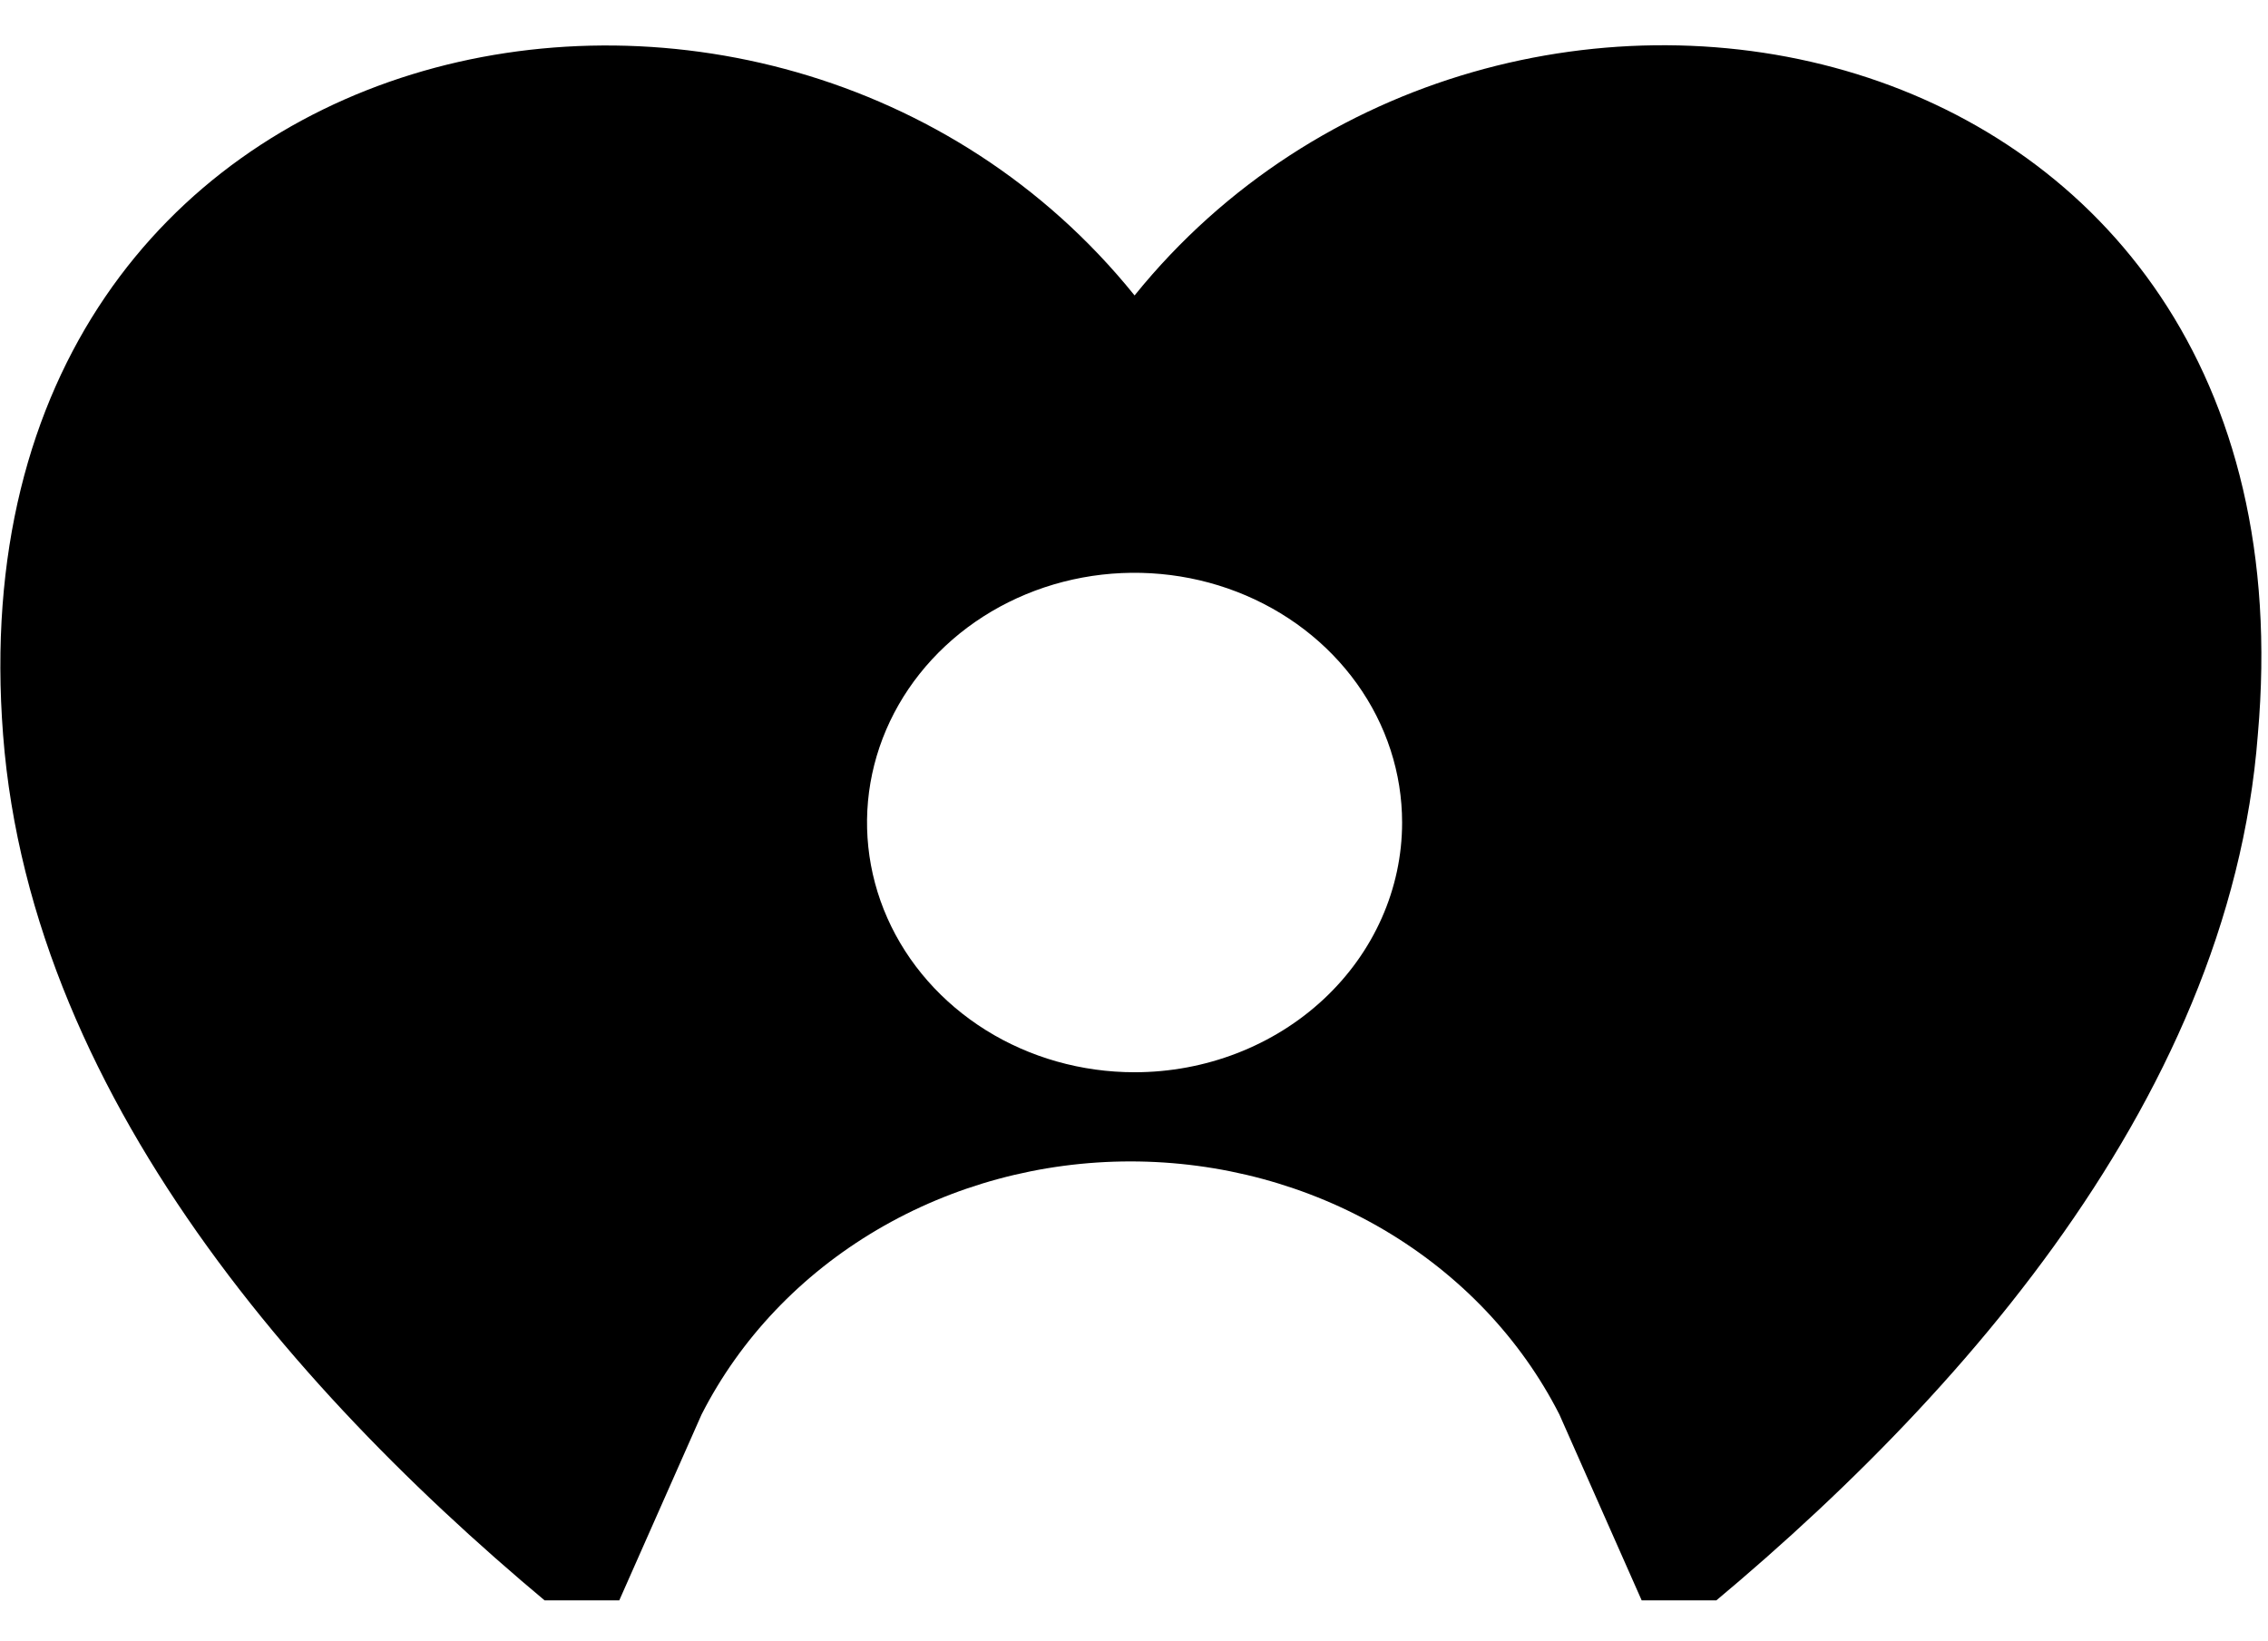 <svg viewBox="0 0 47 34" xmlns="http://www.w3.org/2000/svg">
<g clip-path="url(#clip0_315_5938)">
<path d="M23.512 6.123C15.999 -3.201 -1.1 0.196 0.064 15.229C0.657 22.953 6.646 29.511 12.423 34.094L14.539 29.314C15.338 27.744 16.597 26.419 18.17 25.491C19.743 24.563 21.566 24.07 23.427 24.07C25.288 24.07 27.111 24.563 28.684 25.491C30.257 26.419 31.516 27.744 32.315 29.314L34.431 34.094C40.208 29.511 46.197 22.953 46.789 15.229C48.123 0.177 31.045 -3.201 23.512 6.123ZM23.512 22.222C22.415 22.222 21.343 21.919 20.431 21.35C19.52 20.781 18.809 19.973 18.389 19.027C17.97 18.081 17.86 17.041 18.074 16.037C18.288 15.033 18.816 14.111 19.591 13.387C20.366 12.663 21.354 12.17 22.43 11.97C23.505 11.771 24.62 11.873 25.633 12.265C26.646 12.657 27.512 13.32 28.121 14.171C28.731 15.022 29.056 16.023 29.056 17.047C29.056 18.419 28.472 19.735 27.432 20.706C26.392 21.677 24.982 22.222 23.512 22.222Z"/>
</g>
<defs>
<clipPath id="clip0_315_5938">
<rect width="47" height="33.167" fill="white"/>
</clipPath>
</defs>
</svg>
